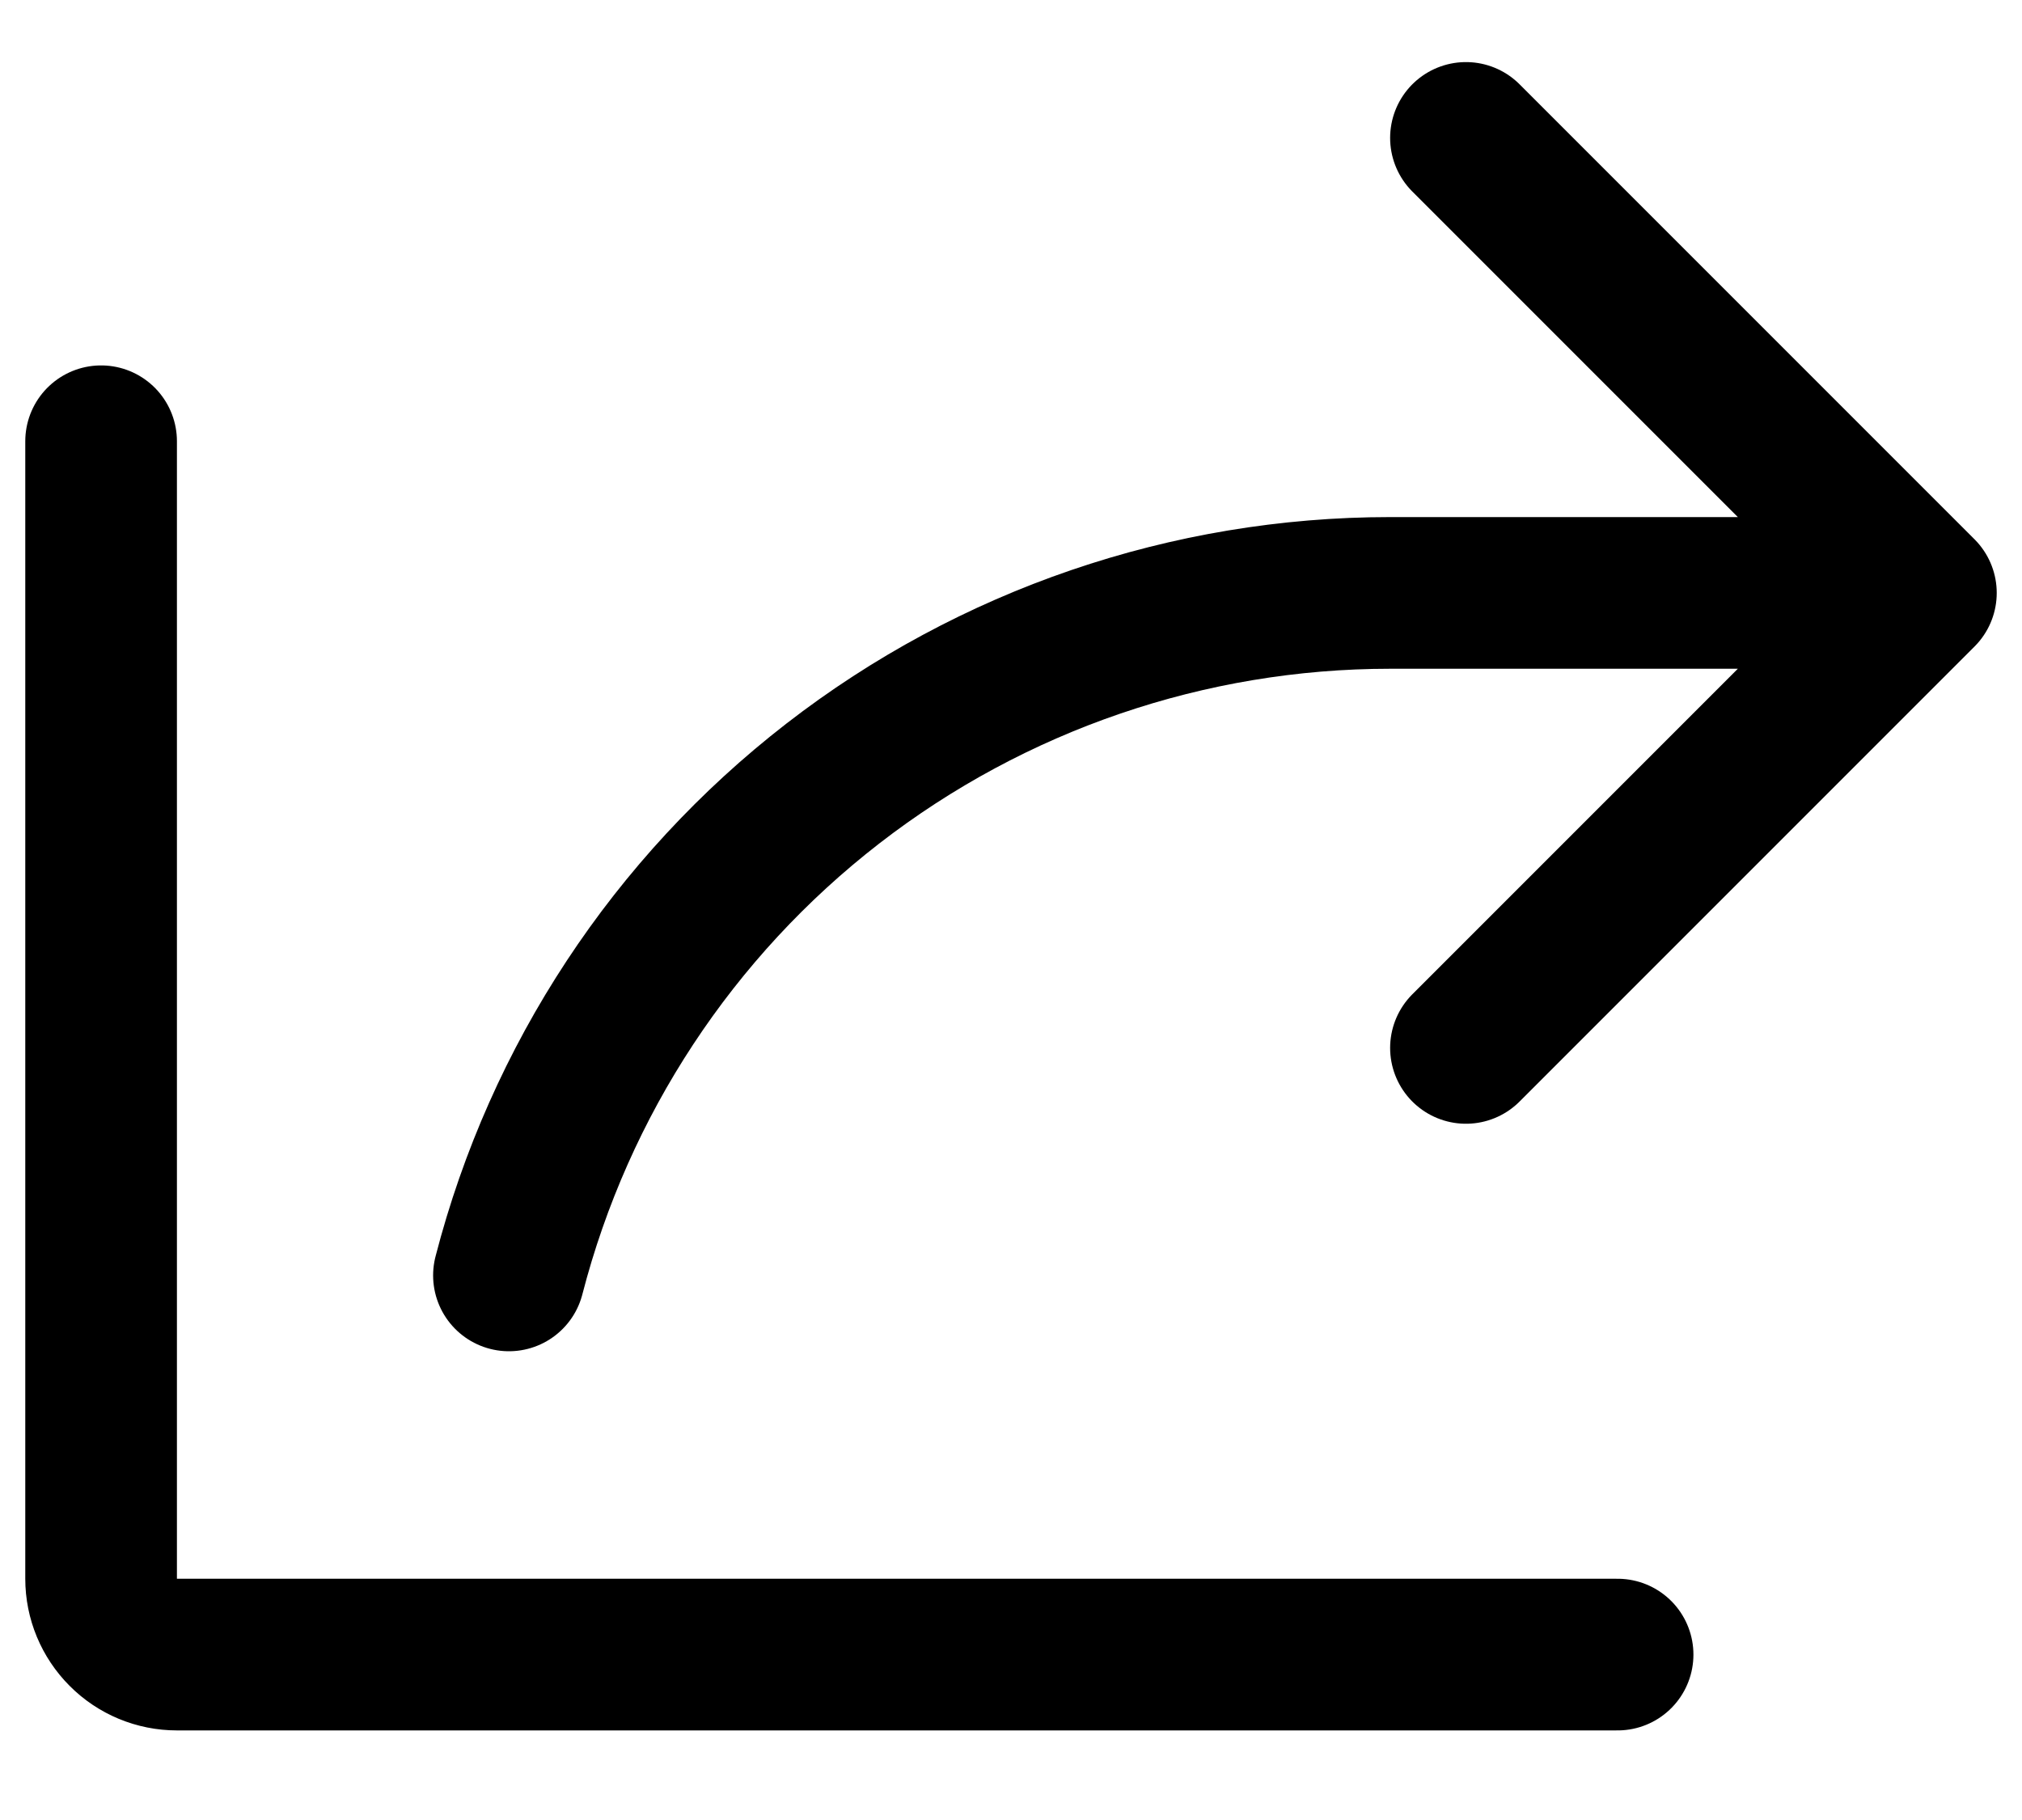 <svg width="20" height="18" viewBox="0 0 20 18" fill="none" xmlns="http://www.w3.org/2000/svg">
<g id="Icon">
<path id="Vector" d="M14.5 10.364L19 5.864M19 5.864L14.5 1.364M19 5.864H13.75C11.755 5.864 9.816 6.527 8.238 7.749C6.66 8.971 5.533 10.682 5.034 12.614M16 16.364H1.75C1.551 16.364 1.36 16.285 1.22 16.144C1.079 16.003 1 15.813 1 15.614V4.364" stroke="black" stroke-width="1.5" stroke-linecap="round" stroke-linejoin="round"/>
</g>
</svg>
